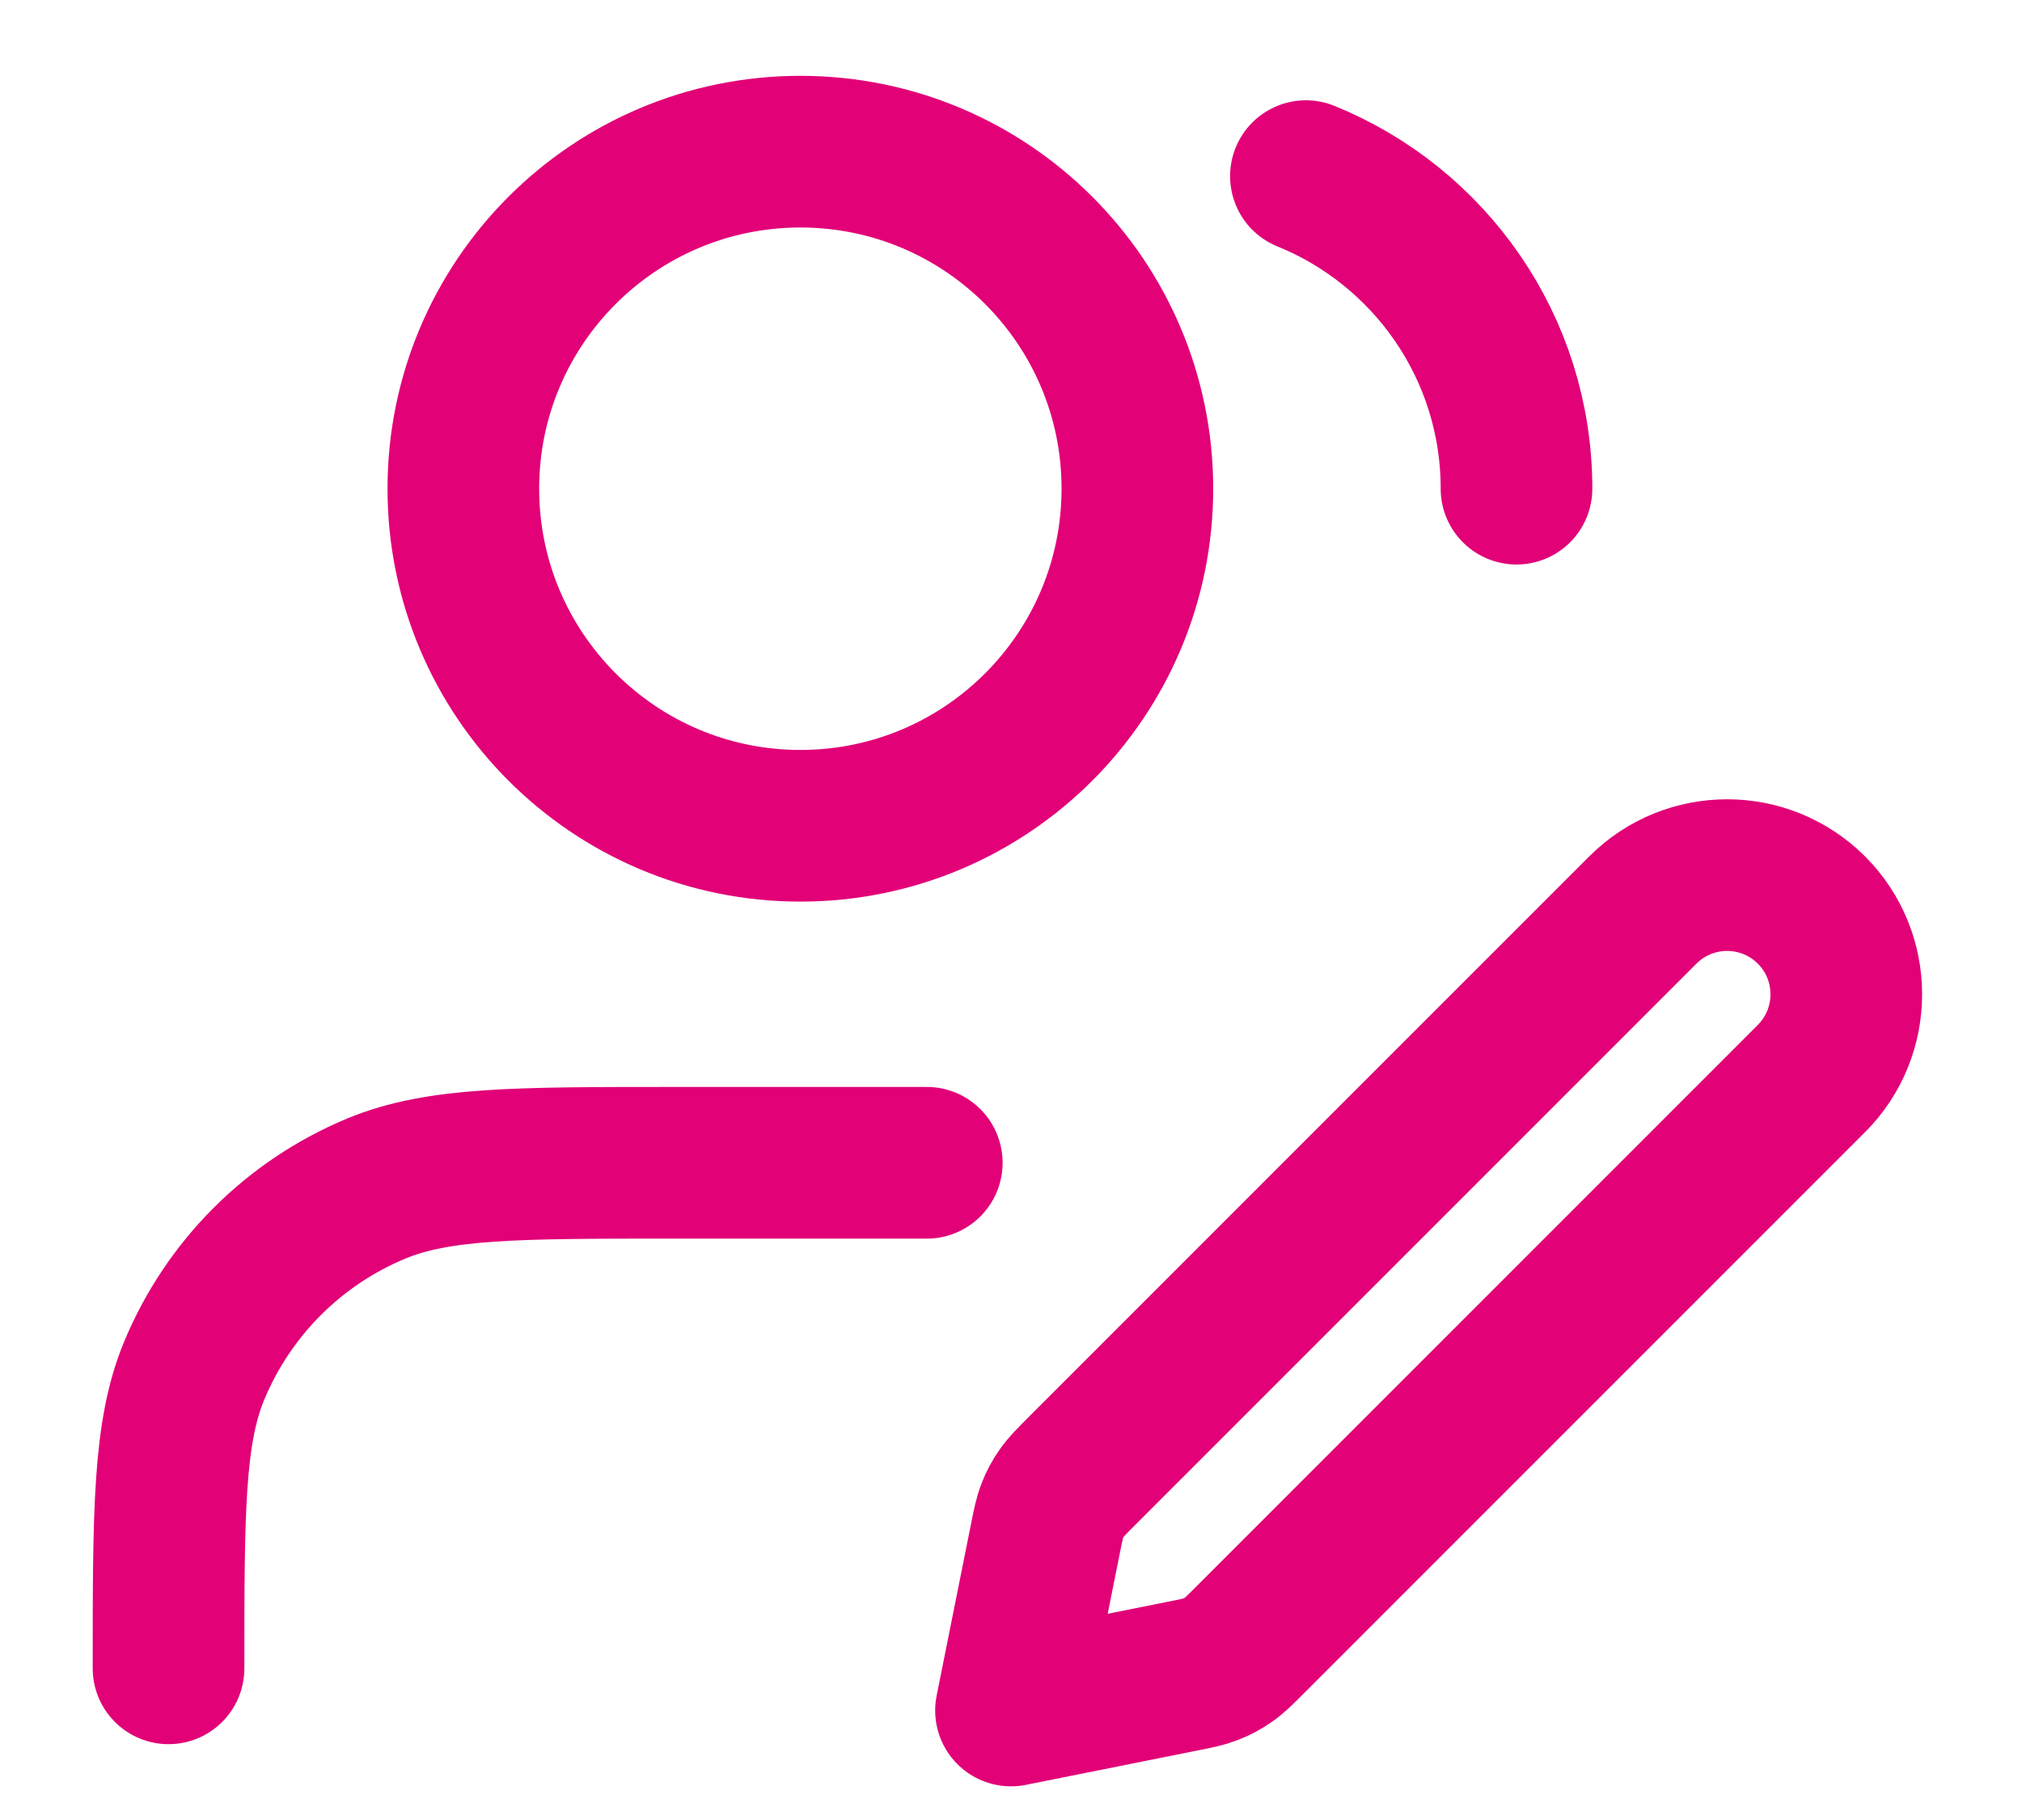 <svg width="20" height="18" viewBox="0 0 20 18" fill="none" xmlns="http://www.w3.org/2000/svg">
<path d="M9.167 11.5H6.667C5.114 11.5 4.337 11.5 3.724 11.754C2.908 12.092 2.259 12.741 1.92 13.558C1.667 14.17 1.667 14.947 1.667 16.5M12.917 1.742C14.138 2.237 15 3.434 15 4.833M10 16.917L11.688 16.579C11.835 16.55 11.908 16.535 11.977 16.508C12.038 16.484 12.096 16.453 12.149 16.416C12.21 16.374 12.263 16.321 12.369 16.215L17.917 10.667C18.377 10.207 18.377 9.46 17.917 9C17.456 8.54 16.71 8.54 16.25 9L10.702 14.548C10.596 14.654 10.543 14.707 10.501 14.768C10.463 14.821 10.432 14.879 10.409 14.94C10.382 15.008 10.367 15.082 10.338 15.229L10 16.917ZM11.25 4.833C11.25 6.674 9.758 8.167 7.917 8.167C6.076 8.167 4.583 6.674 4.583 4.833C4.583 2.992 6.076 1.5 7.917 1.5C9.758 1.5 11.25 2.992 11.25 4.833Z" stroke="#E20177" stroke-width="1.5" stroke-linecap="round" stroke-linejoin="round"/>
</svg>
